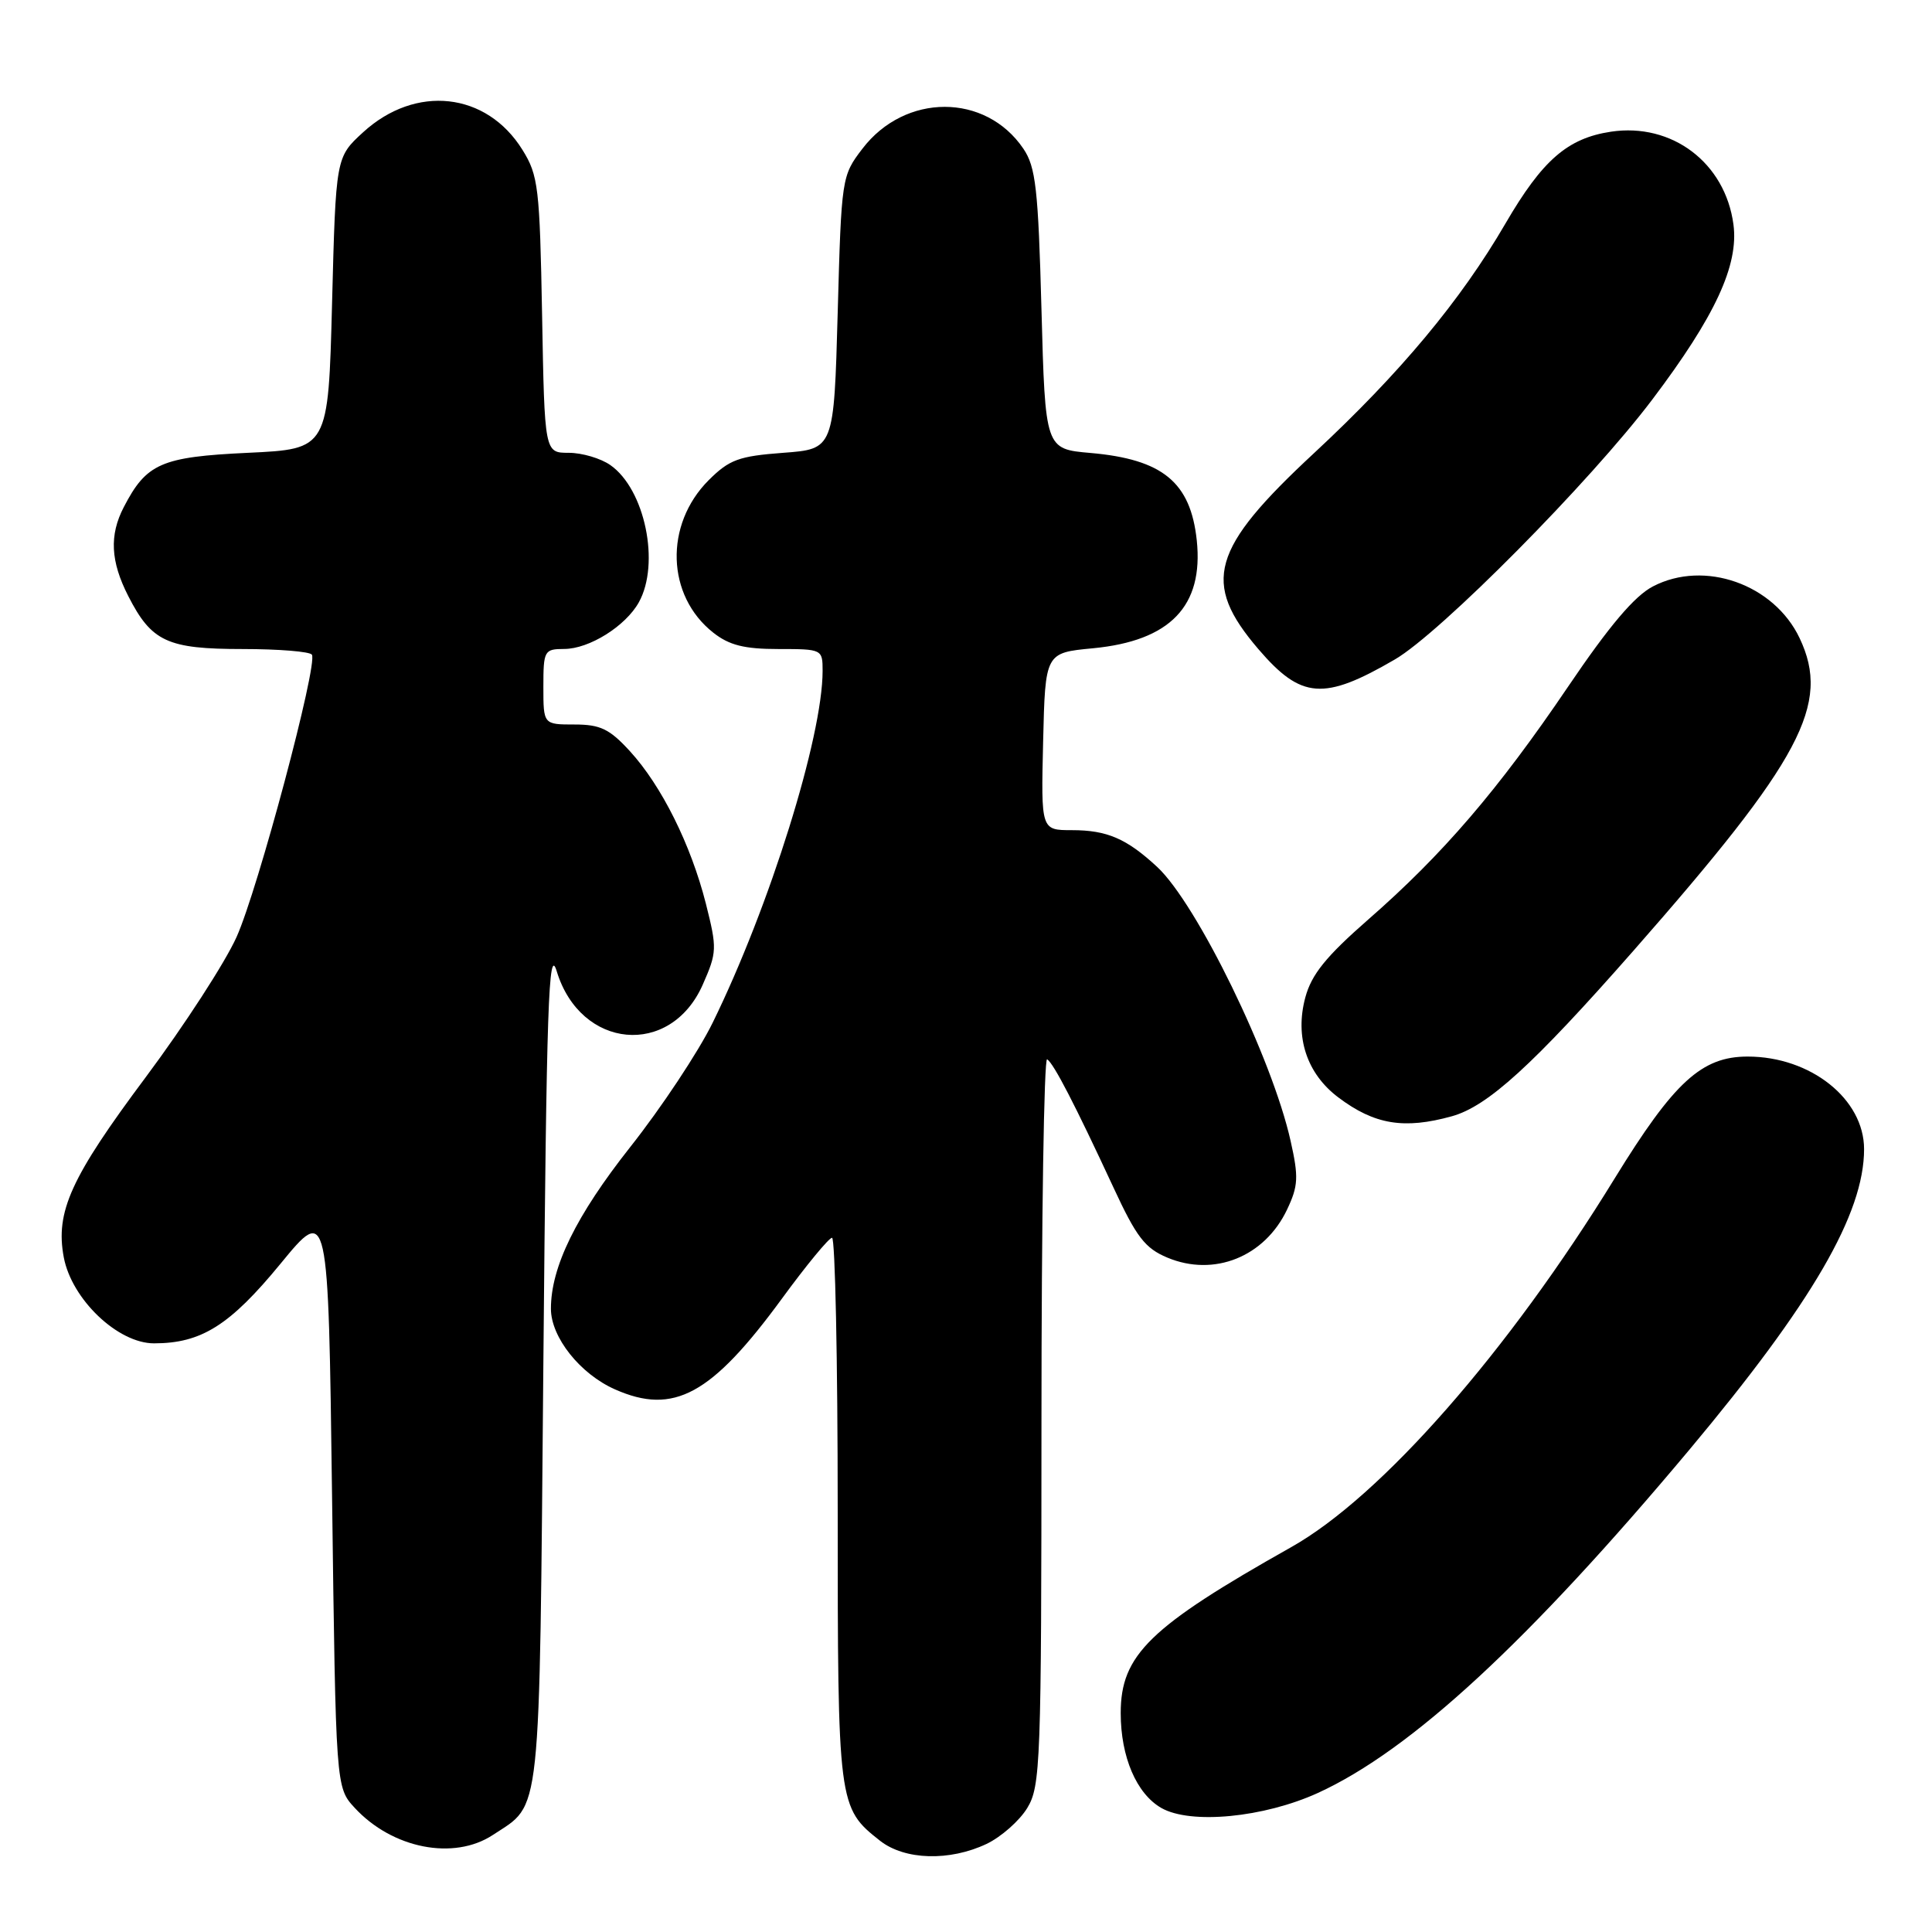 <?xml version="1.0" encoding="UTF-8" standalone="no"?>
<!DOCTYPE svg PUBLIC "-//W3C//DTD SVG 1.1//EN" "http://www.w3.org/Graphics/SVG/1.1/DTD/svg11.dtd" >
<svg xmlns="http://www.w3.org/2000/svg" xmlns:xlink="http://www.w3.org/1999/xlink" version="1.1" viewBox="0 0 256 256">
 <g >
 <path fill="currentColor"
d=" M 130.72 244.33 C 132.65 243.41 135.08 241.27 136.11 239.58 C 137.88 236.68 137.99 233.69 138.00 188.19 C 138.00 161.62 138.34 140.10 138.75 140.36 C 139.63 140.92 142.44 146.37 147.53 157.33 C 150.58 163.92 151.72 165.40 154.68 166.64 C 160.87 169.23 167.57 166.54 170.54 160.28 C 172.03 157.14 172.09 155.97 171.01 151.17 C 168.56 140.20 158.60 119.77 153.33 114.87 C 149.28 111.12 146.70 110.00 142.03 110.00 C 137.94 110.00 137.94 110.00 138.22 98.25 C 138.50 86.50 138.50 86.50 144.82 85.90 C 155.06 84.92 159.49 80.31 158.58 71.61 C 157.76 63.90 154.07 60.86 144.50 60.02 C 138.50 59.50 138.50 59.50 138.00 41.00 C 137.57 25.00 137.24 22.12 135.60 19.70 C 130.59 12.31 119.92 12.31 114.27 19.71 C 111.53 23.29 111.49 23.55 111.00 41.42 C 110.50 59.50 110.50 59.50 103.77 60.00 C 97.89 60.44 96.64 60.90 93.90 63.63 C 88.01 69.53 88.30 78.94 94.51 83.83 C 96.63 85.50 98.63 86.00 103.13 86.00 C 108.94 86.00 109.00 86.03 109.00 88.89 C 109.00 97.66 101.99 120.10 94.44 135.50 C 92.55 139.36 87.63 146.78 83.50 152.00 C 76.34 161.07 72.99 167.89 73.00 173.43 C 73.01 177.20 76.87 182.06 81.49 184.10 C 89.28 187.55 94.27 184.83 103.62 172.06 C 106.85 167.64 109.84 164.02 110.25 164.01 C 110.66 164.01 111.00 180.22 111.00 200.05 C 111.00 239.16 111.05 239.53 116.61 243.91 C 119.88 246.48 125.82 246.65 130.72 244.33 Z  M 65.31 243.14 C 71.79 238.86 71.45 242.04 72.00 180.50 C 72.42 133.07 72.69 125.14 73.77 128.70 C 76.92 139.05 88.83 140.15 93.11 130.49 C 95.01 126.18 95.03 125.68 93.53 119.73 C 91.54 111.90 87.66 104.12 83.47 99.54 C 80.77 96.59 79.55 96.00 76.12 96.00 C 72.00 96.00 72.00 96.00 72.00 91.00 C 72.00 86.21 72.12 86.00 74.75 85.99 C 78.07 85.99 82.89 82.97 84.65 79.81 C 87.50 74.68 85.46 64.83 80.88 61.63 C 79.60 60.73 77.12 60.00 75.36 60.00 C 72.16 60.00 72.16 60.00 71.83 41.75 C 71.52 24.84 71.33 23.23 69.23 19.86 C 64.47 12.19 55.07 11.16 48.11 17.53 C 44.50 20.84 44.50 20.84 44.00 40.17 C 43.50 59.50 43.50 59.50 32.85 60.00 C 21.36 60.54 19.40 61.40 16.40 67.20 C 14.47 70.92 14.65 74.39 16.99 78.97 C 20.08 85.03 22.17 86.00 32.16 86.00 C 36.96 86.00 41.08 86.34 41.33 86.75 C 42.13 88.08 34.19 117.82 31.35 124.15 C 29.84 127.52 24.42 135.88 19.32 142.72 C 9.38 156.03 7.32 160.56 8.45 166.60 C 9.50 172.17 15.61 178.00 20.41 178.00 C 26.68 178.00 30.47 175.61 37.17 167.45 C 43.50 159.74 43.50 159.74 44.00 198.29 C 44.50 236.84 44.50 236.84 47.00 239.55 C 51.99 244.95 60.13 246.55 65.31 243.14 Z  M 174.64 237.57 C 186.98 231.92 202.54 217.54 223.89 192.05 C 240.12 172.65 247.00 160.82 247.00 152.27 C 247.00 145.63 239.92 140.00 231.57 140.00 C 225.48 140.00 221.82 143.35 213.95 156.15 C 199.85 179.11 183.02 198.29 171.10 205.00 C 152.31 215.58 148.50 219.29 148.50 227.00 C 148.50 232.81 150.60 237.69 153.89 239.57 C 157.78 241.78 167.48 240.84 174.64 237.57 Z  M 192.38 147.91 C 197.13 146.59 203.12 141.13 216.42 126.00 C 238.73 100.61 242.61 93.31 238.46 84.56 C 235.07 77.41 225.84 74.15 219.03 77.70 C 216.59 78.96 213.23 82.93 207.77 91.00 C 198.52 104.66 191.17 113.22 181.29 121.85 C 175.70 126.74 173.78 129.12 172.96 132.17 C 171.55 137.40 173.15 142.26 177.33 145.41 C 182.12 149.02 186.04 149.67 192.38 147.91 Z  M 184.83 87.38 C 190.86 83.87 210.73 63.81 218.93 52.95 C 227.27 41.91 230.41 35.13 229.69 29.74 C 228.60 21.57 221.55 16.24 213.46 17.45 C 207.70 18.32 204.38 21.21 199.48 29.62 C 193.54 39.83 185.51 49.45 174.14 60.02 C 160.44 72.74 159.18 77.18 166.74 86.01 C 172.42 92.64 175.40 92.87 184.83 87.38 Z "/>
</g>
</svg>